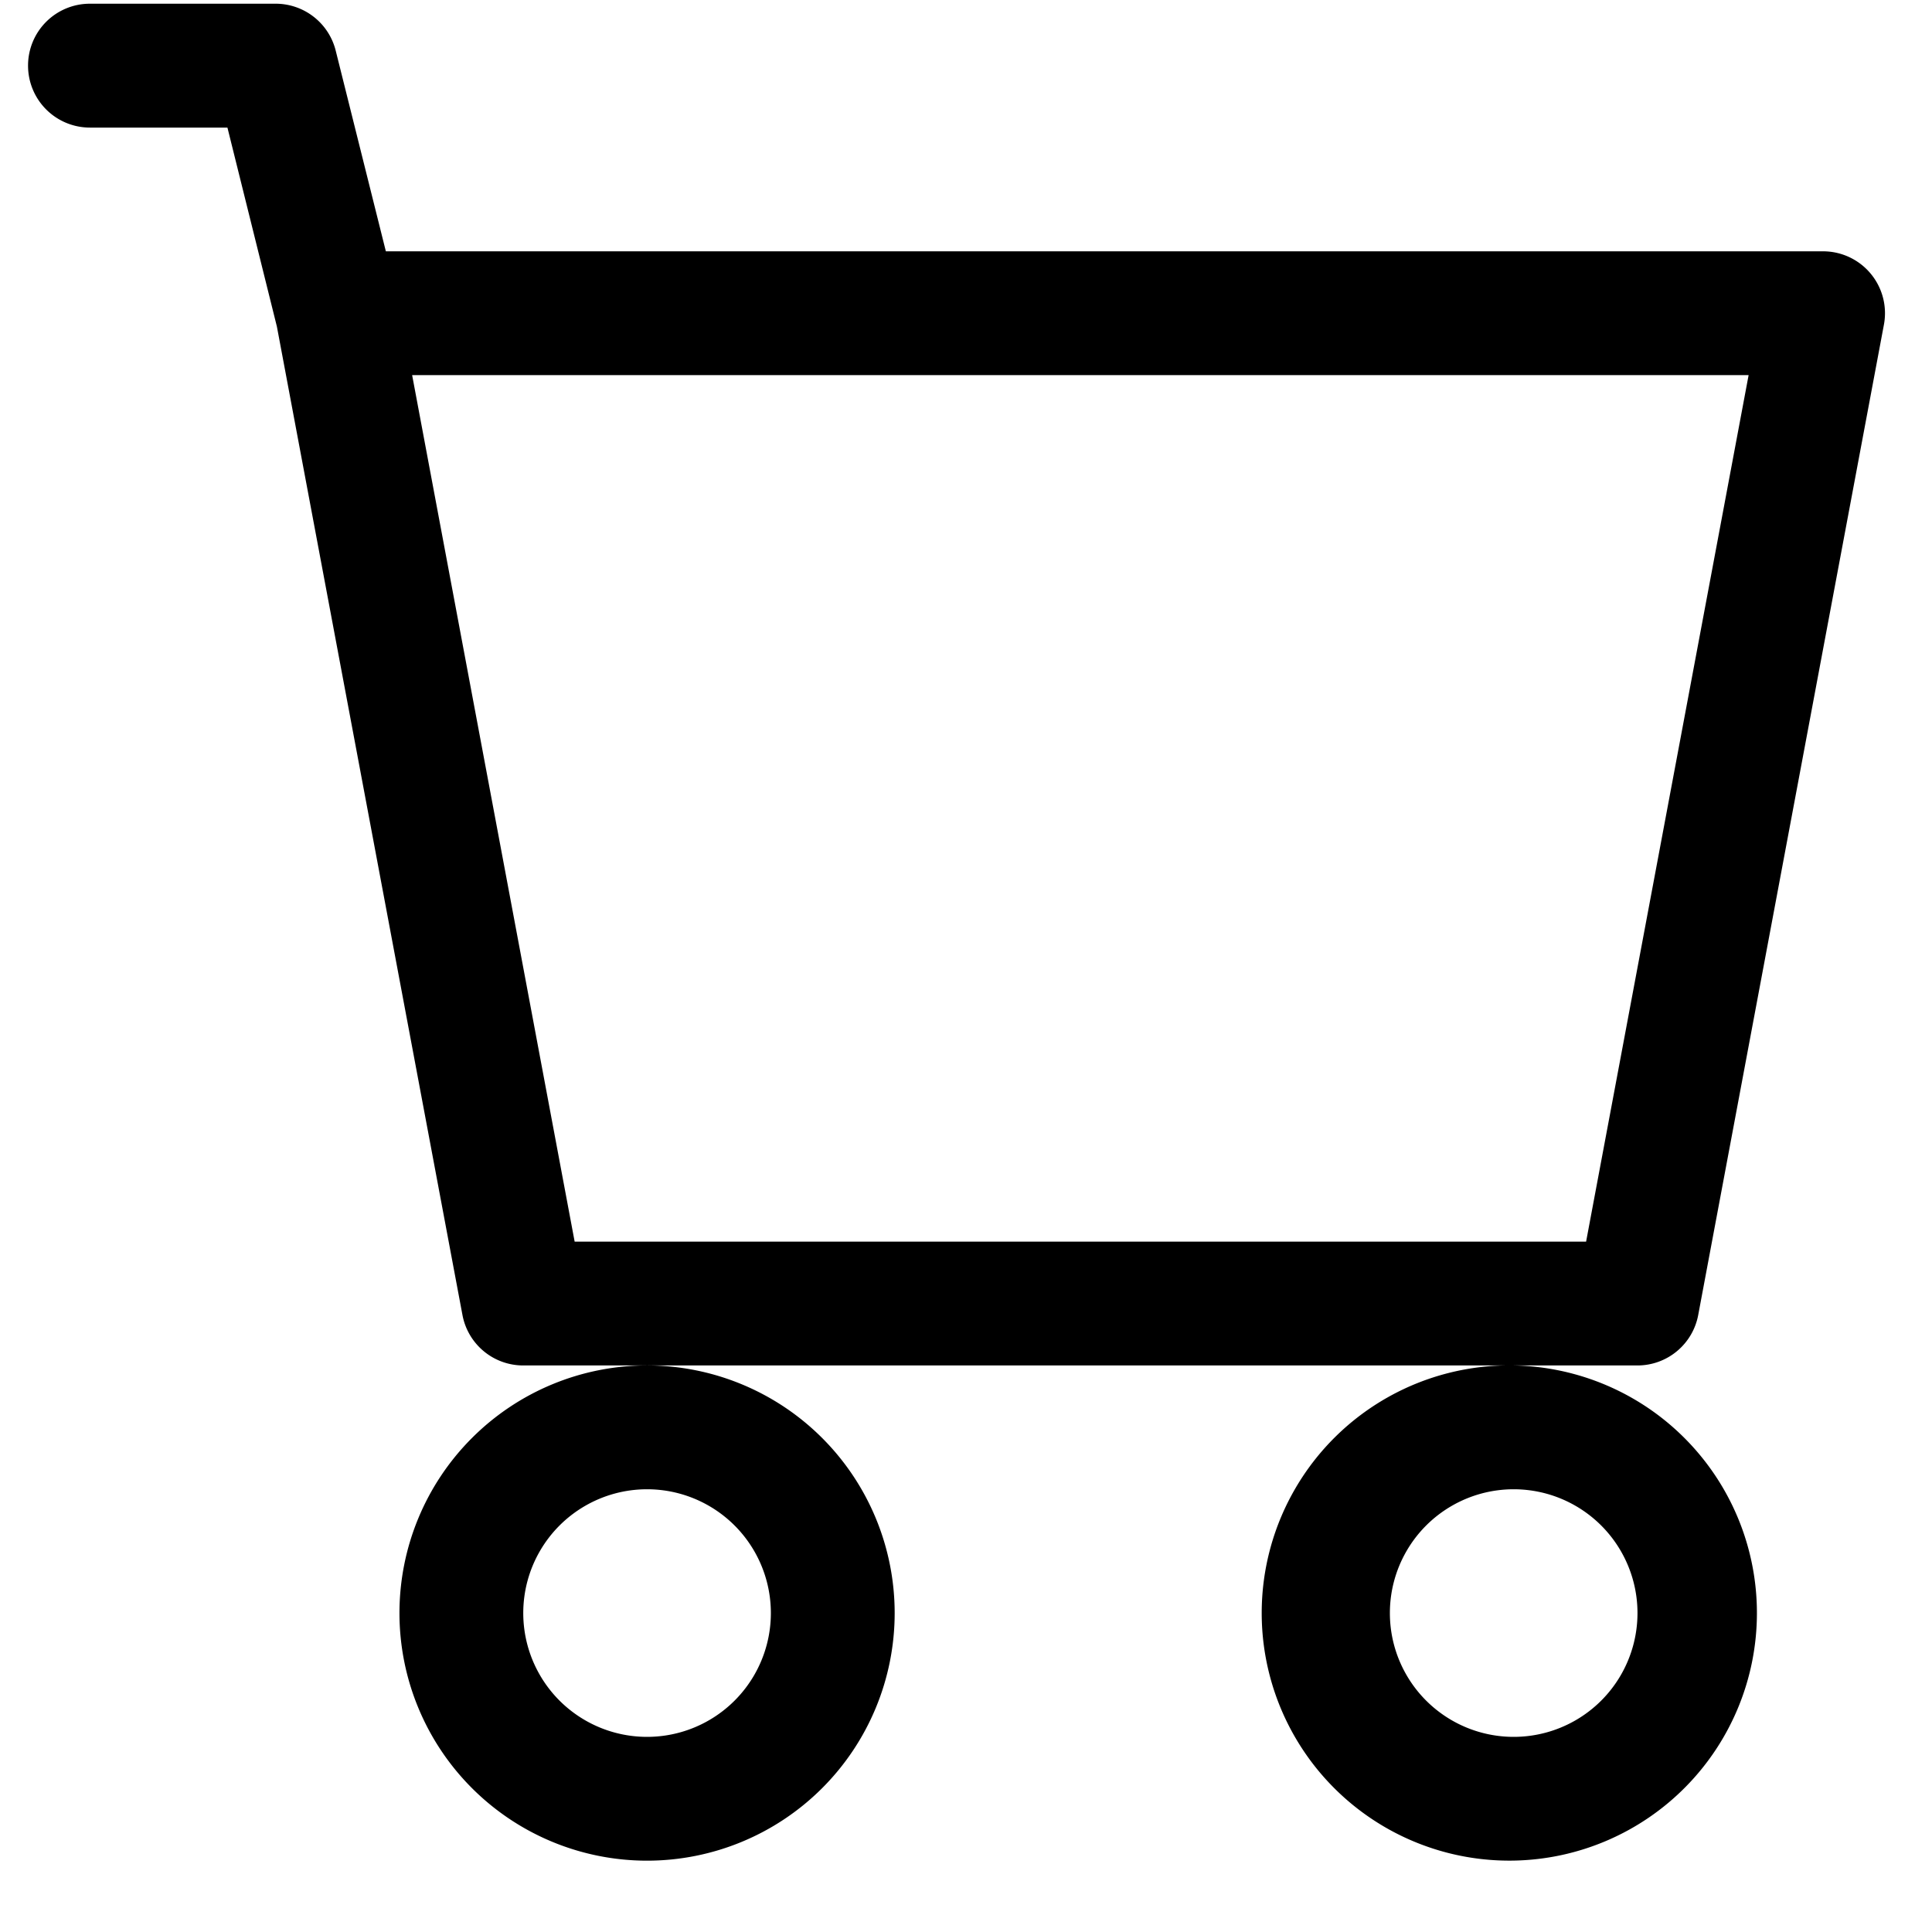 <svg xmlns="http://www.w3.org/2000/svg" width="25" height="25" viewBox="0 0 25 25"><path fill="currentColor" d="M.363.849a.8.8 0 0 1 .801-.801h2.403a.801.801 0 0 1 .777.607l.649 2.597h18.599a.801.801 0 0 1 .786.948l-2.403 12.815a.8.8 0 0 1-.786.654H6.77a.8.8 0 0 1-.786-.654L3.583 4.226l-.64-2.575H1.163a.801.801 0 0 1-.8-.801Zm4.97 4.005 2.103 11.213h13.088l2.103-11.213H5.333Zm3.04 12.815a3.204 3.204 0 1 0 0 6.408 3.204 3.204 0 0 0 0-6.408Zm11.214 0a3.204 3.204 0 1 0 0 6.407 3.204 3.204 0 0 0 0-6.407ZM8.373 19.271a1.602 1.602 0 1 1 0 3.204 1.602 1.602 0 0 1 0-3.204Zm11.214 0a1.602 1.602 0 1 1 0 3.204 1.602 1.602 0 0 1 0-3.204Z"/></svg>